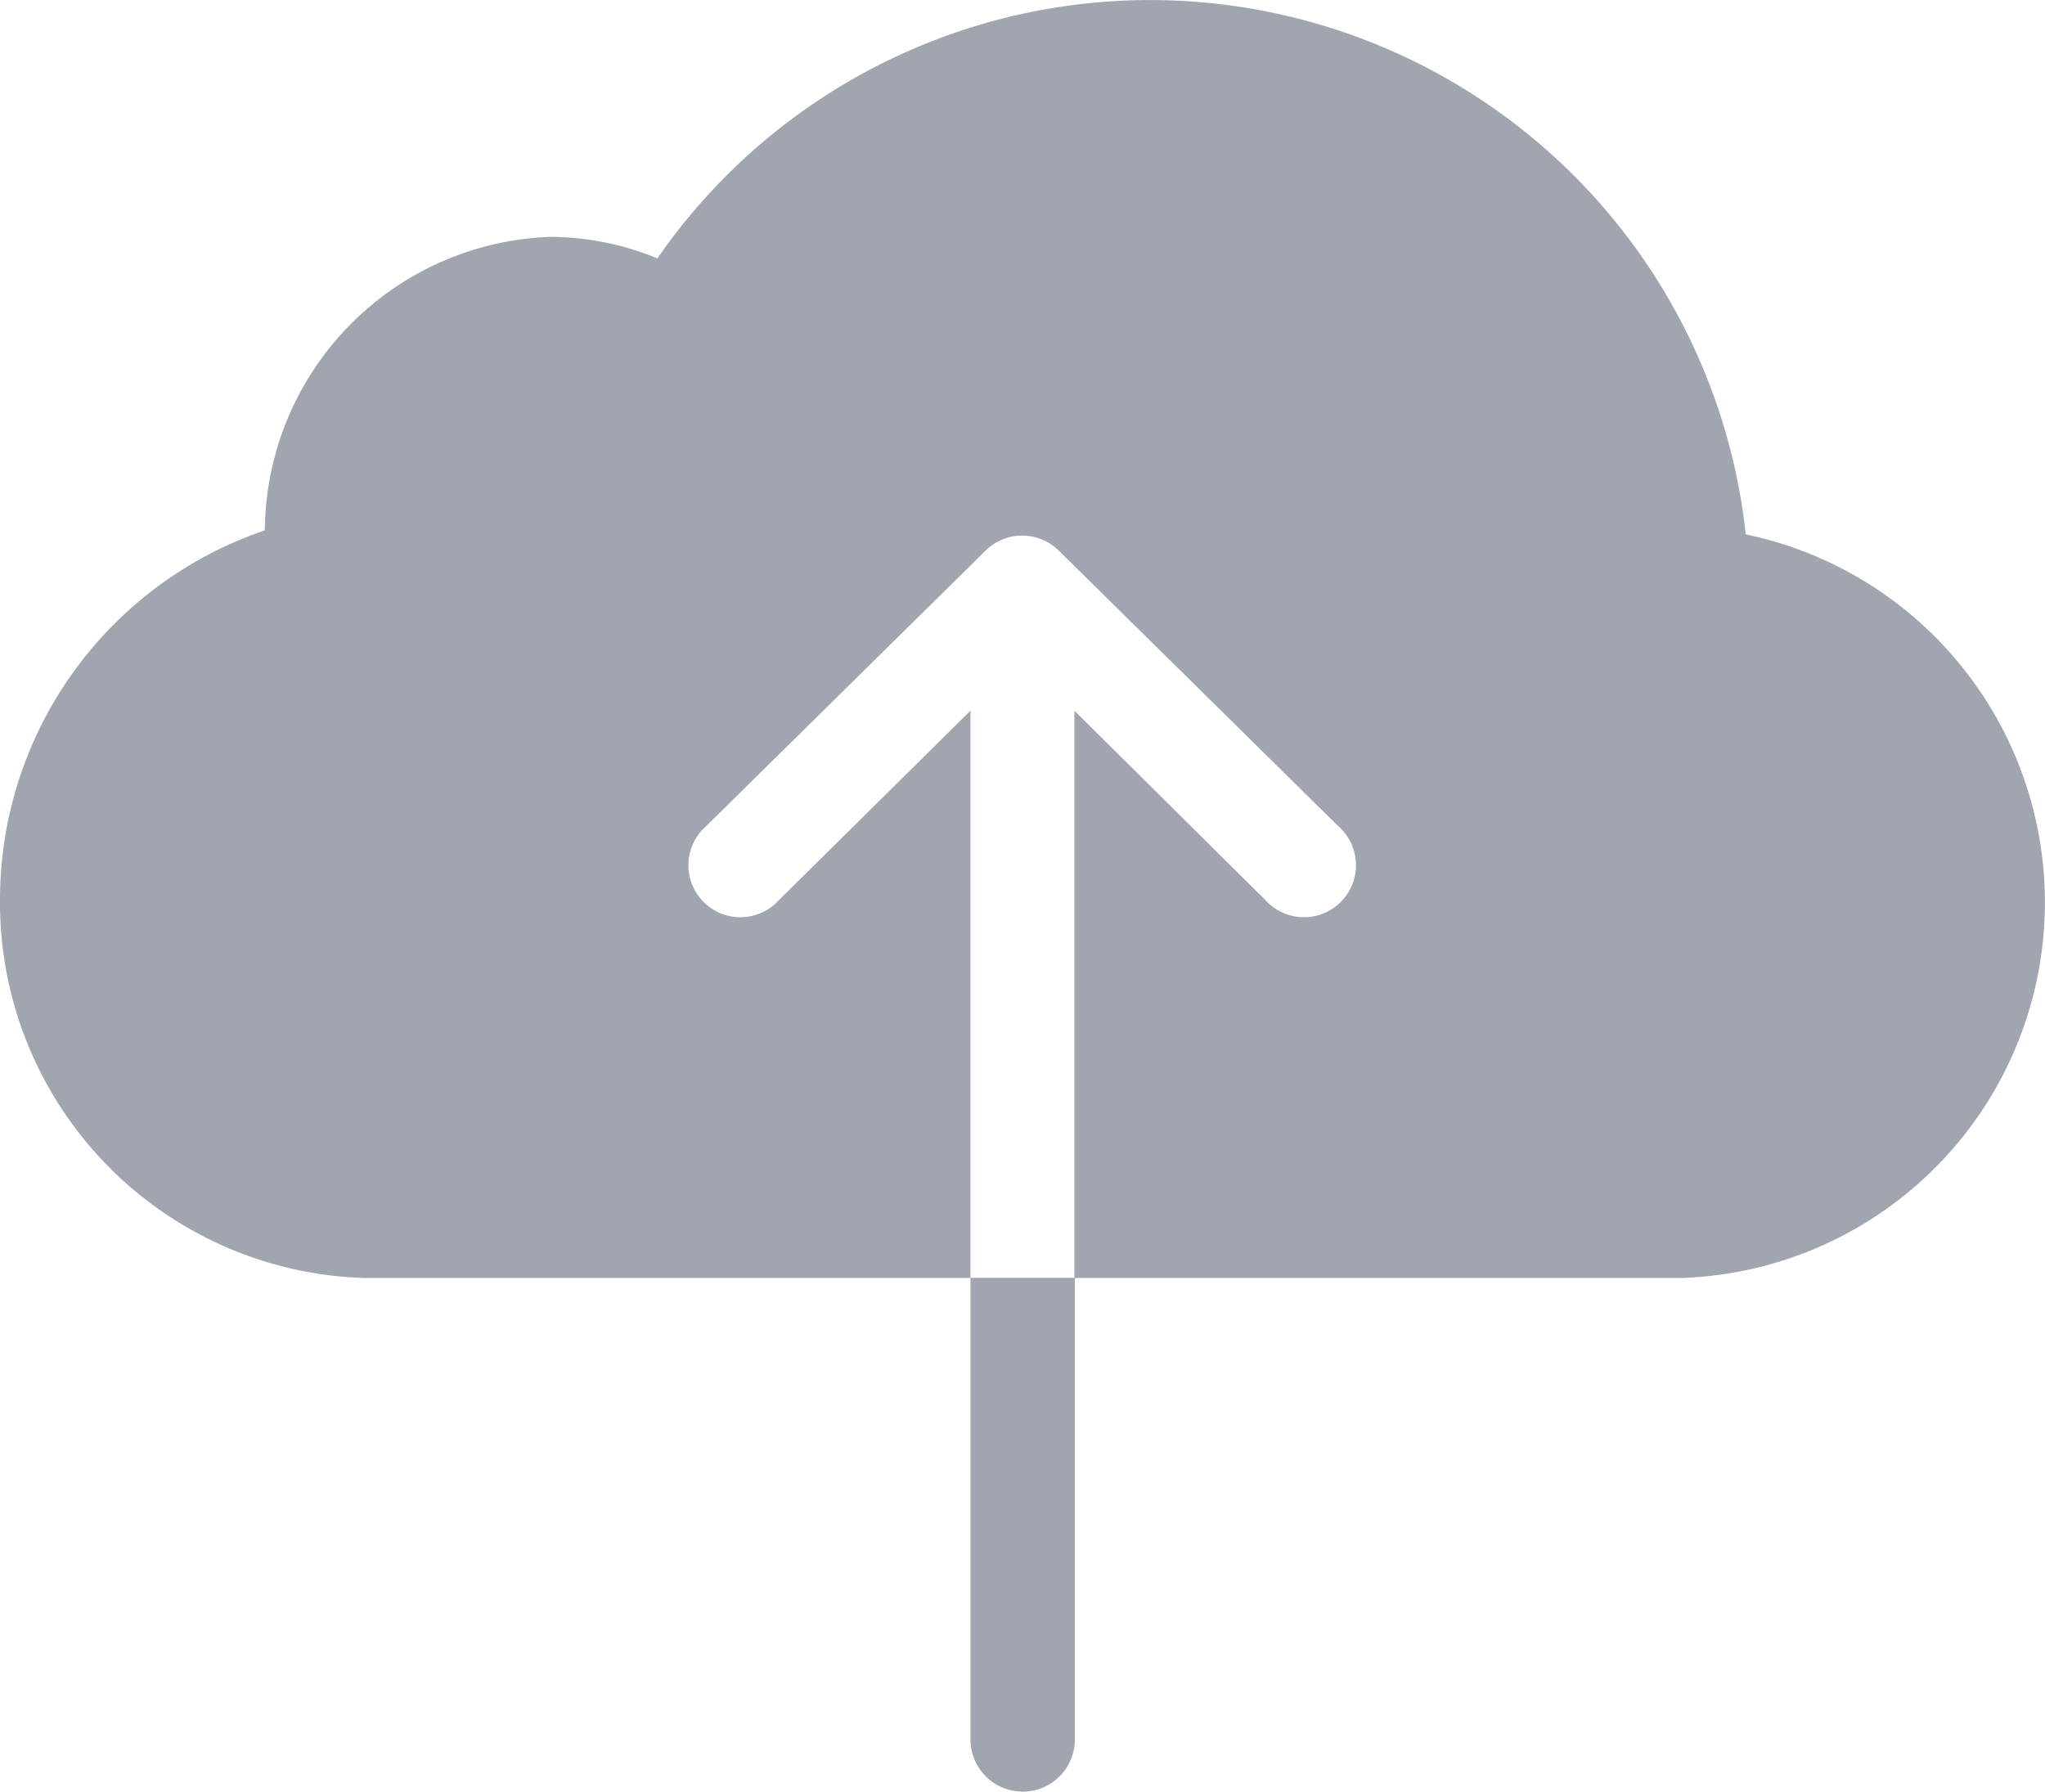 <svg xmlns="http://www.w3.org/2000/svg" width="16.832" height="14.749" viewBox="0 0 16.832 14.749">
  <g id="Group_565" data-name="Group 565" transform="translate(-5 -147)">
    <path id="Path_20" data-name="Path 20" d="M14.369,6.649A4.931,4.931,0,0,0,5.411,4.377,2.33,2.33,0,0,0,4.527,4.2,2.435,2.435,0,0,0,2.18,6.616,3.211,3.211,0,0,0,0,9.663,3.092,3.092,0,0,0,2.988,12.77h5V8.1L6.414,9.657a.428.428,0,1,1-.6-.608l2.3-2.268h0a.418.418,0,0,1,.135-.089.408.408,0,0,1,.164-.033.428.428,0,0,1,.3.122l2.3,2.268a.428.428,0,1,1-.6.608L8.843,8.1V12.77h5a3.094,3.094,0,0,0,.526-6.121Z" transform="translate(5 144.75)" fill="#a0a5af"/>
    <path id="Path_21" data-name="Path 21" d="M17.086,28.549a.429.429,0,1,0,.859,0v-3.8h-.859Z" transform="translate(-4.098 132.77)" fill="#a0a5af"/>
  </g>
</svg>
